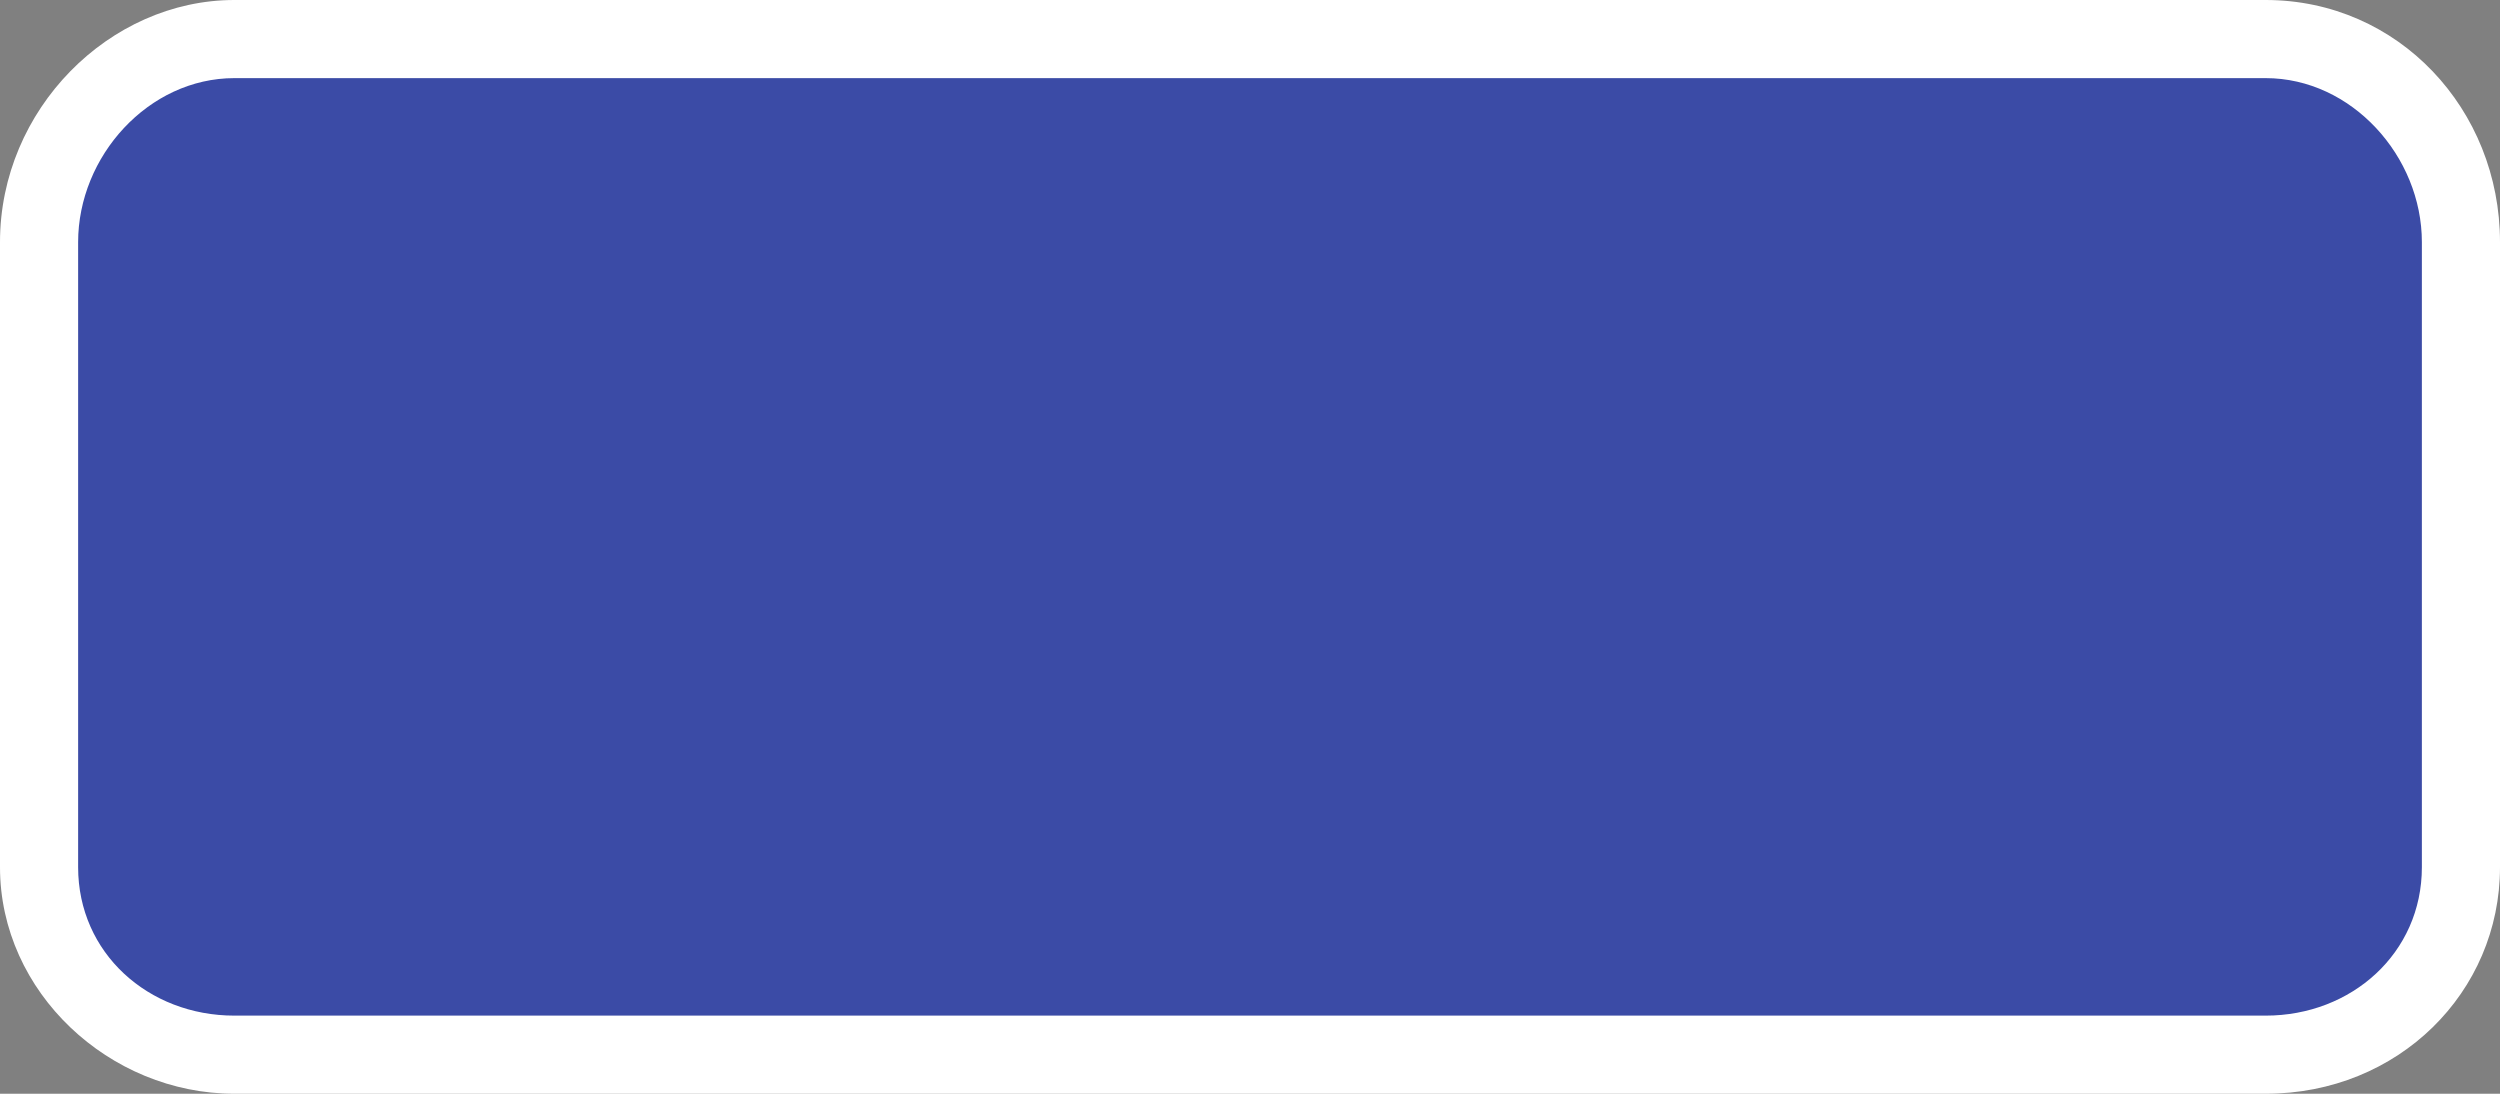 <?xml version="1.0" encoding="utf-8"?>
<!-- Generator: Adobe Illustrator 17.1.0, SVG Export Plug-In . SVG Version: 6.00 Build 0)  -->
<!DOCTYPE svg PUBLIC "-//W3C//DTD SVG 1.1//EN" "http://www.w3.org/Graphics/SVG/1.1/DTD/svg11.dtd">
<svg version="1.1" id="Layer_1" xmlns="http://www.w3.org/2000/svg" xmlns:xlink="http://www.w3.org/1999/xlink" x="0px" y="0px"
	 width="32px" height="14px" viewBox="0 0 32 14" enable-background="new 0 0 32 14" xml:space="preserve">
<rect x="0" y="0" width="32" height="14" fill="#808080" stroke="none"/>
<g id="shields">
	<g>
		<path fill="#3b4ba6" d="M31.5,11c0,1.4-1.1,2.5-2.5,2.5H3c-1.4,0-2.5-1.1-2.5-2.5V3c0-1.4,1.1-2.5,2.5-2.5h26
			c1.4,0,2.5,1.1,2.5,2.5V11z"/>
		<path fill="#FFFFFF" d="M29,1c1.1,0,2,1,2,2.1v8c0,1.1-0.9,1.9-2,1.9H3c-1.1,0-2-0.8-2-1.9v-8C1,2,1.9,1,3,1H29 M29,0H3
			C1.4,0,0,1.4,0,3.1v8C0,12.7,1.4,14,3,14h26c1.7,0,3-1.3,3-2.9v-8C32,1.4,30.7,0,29,0L29,0z"/>
	</g>
</g>
<g id="not_needed">
</g>
</svg>
